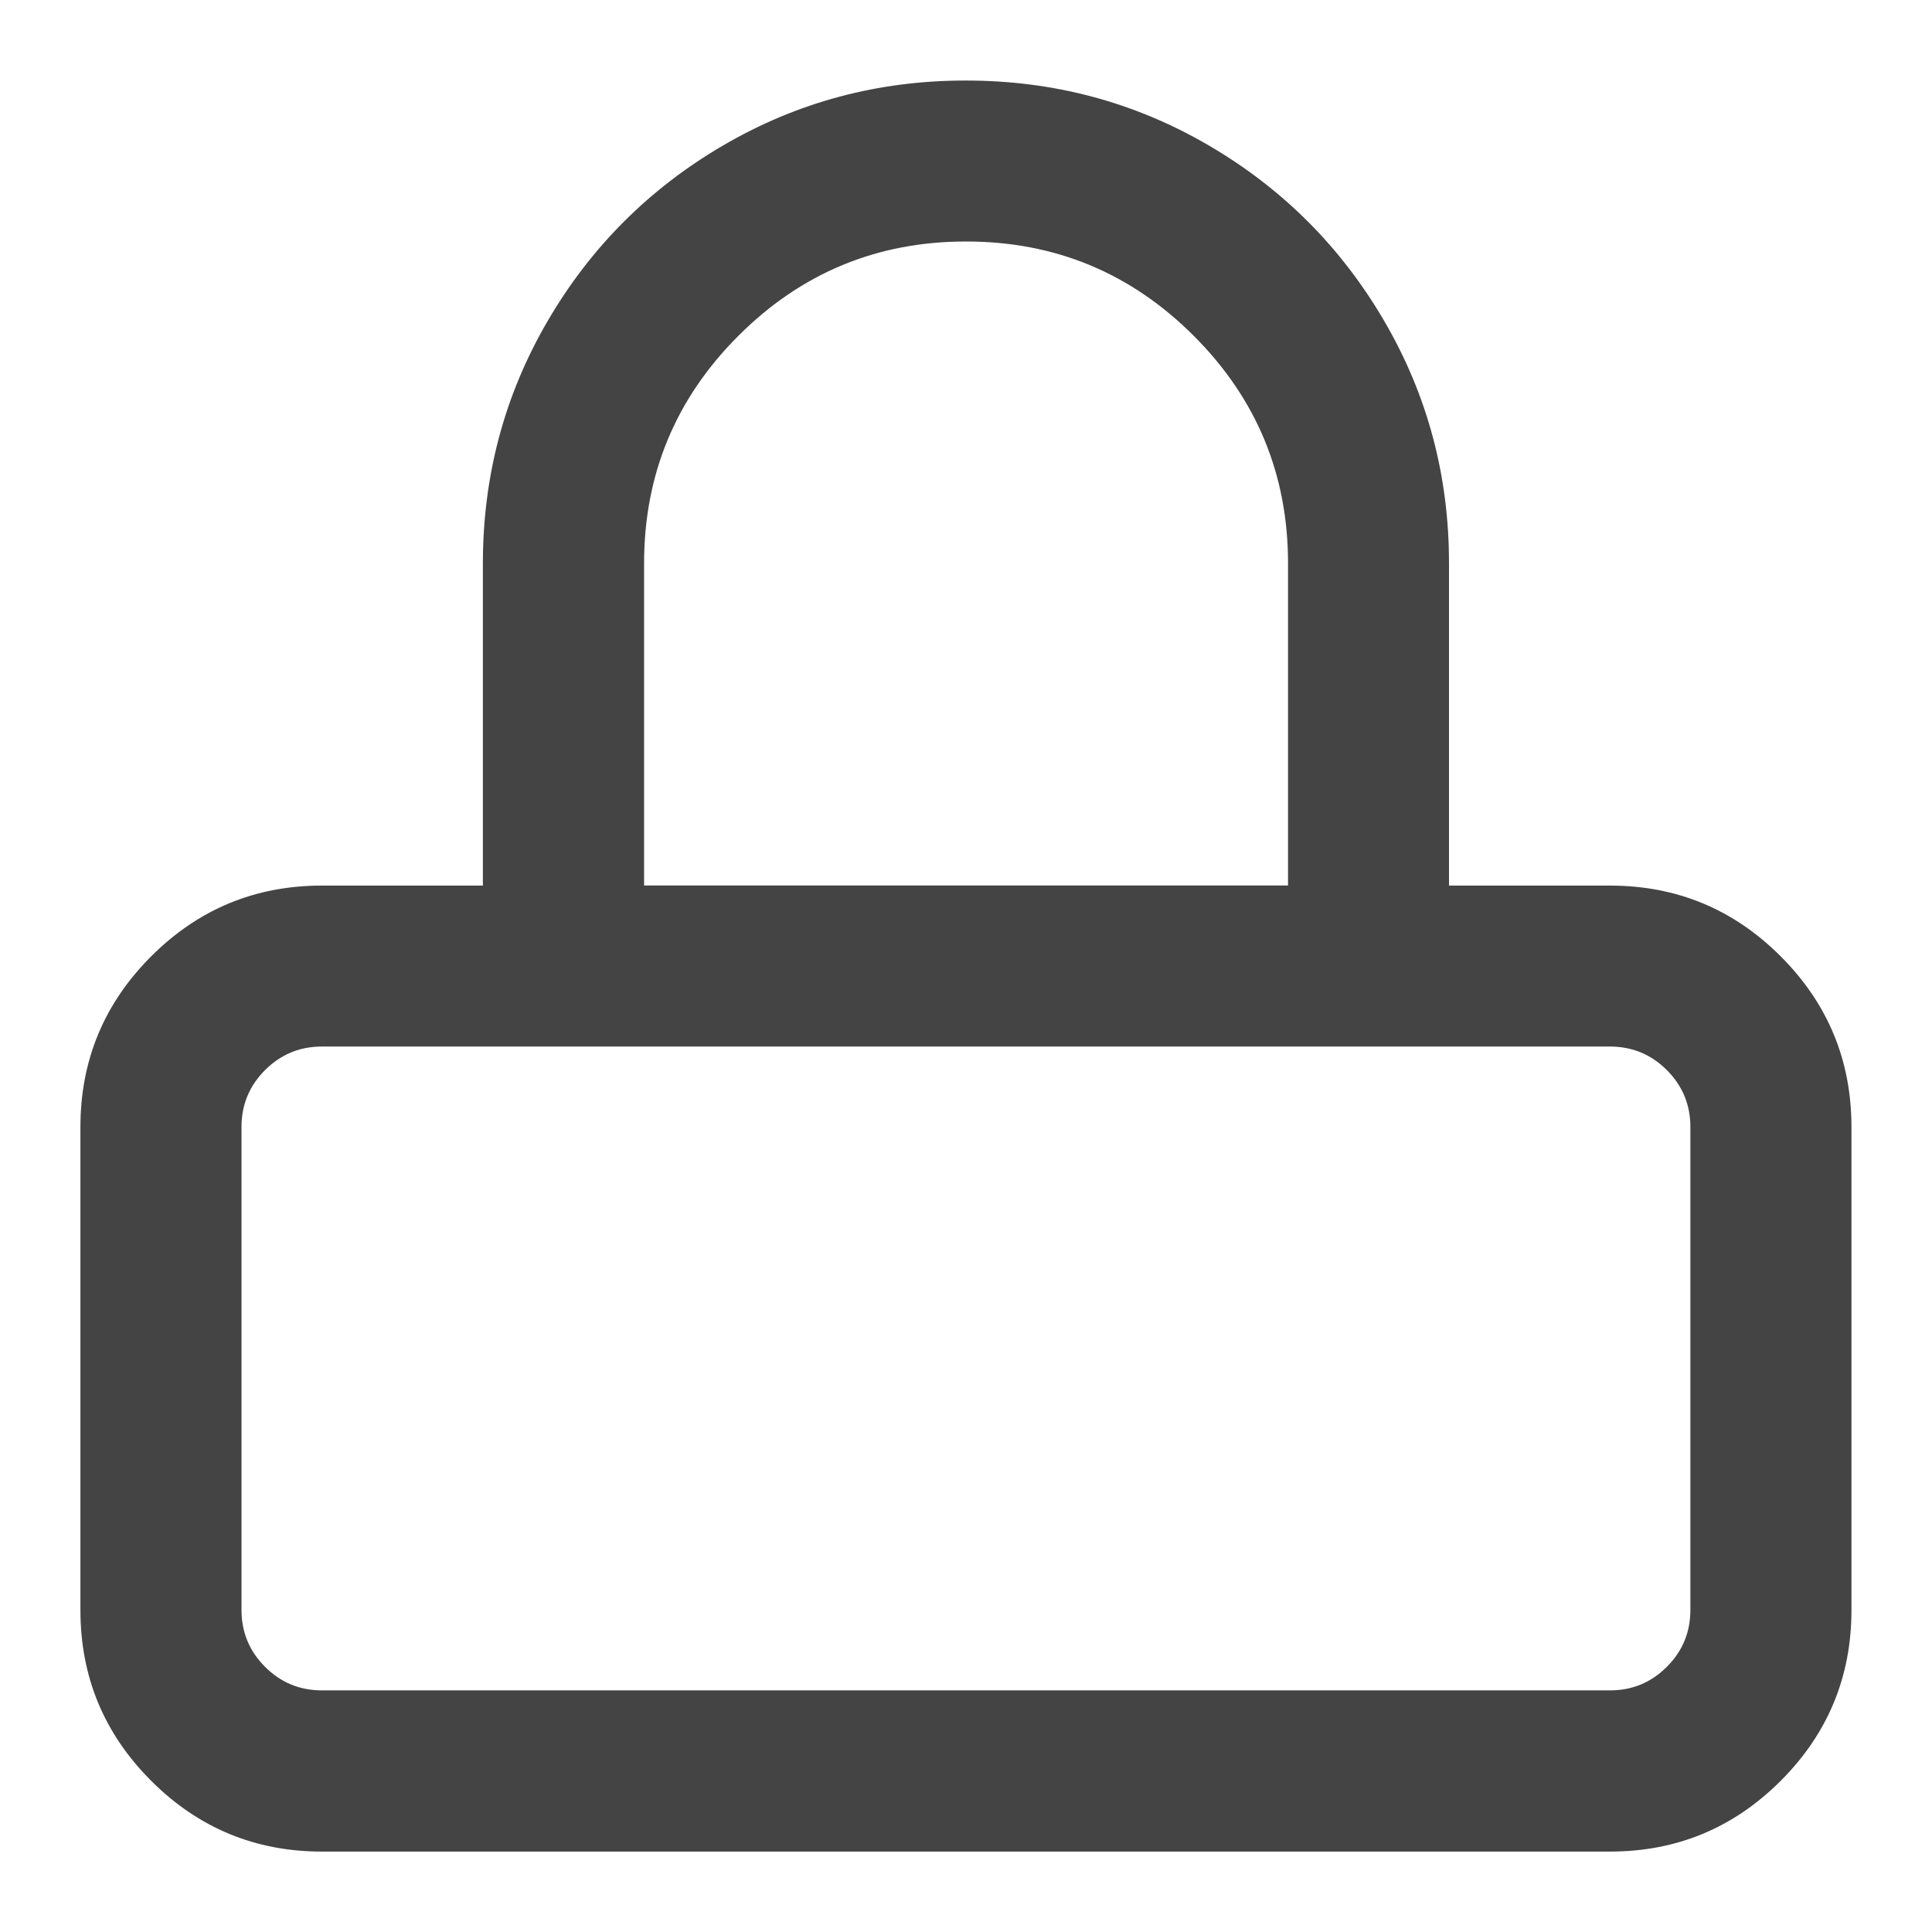 <?xml version="1.0" encoding="utf-8"?>
<!-- Generated by IcoMoon.io -->
<!DOCTYPE svg PUBLIC "-//W3C//DTD SVG 1.1//EN" "http://www.w3.org/Graphics/SVG/1.1/DTD/svg11.dtd">
<svg version="1.1" xmlns="http://www.w3.org/2000/svg" xmlns:xlink="http://www.w3.org/1999/xlink" width="16" height="16" viewBox="0 0 16 16">
<path fill="#444444" d="M8 0.667q1.089 0 2.008 0.536t1.456 1.456 0.536 2.008v2.667h1.333q0.828 0 1.414 0.586t0.586 1.414v4q0 0.828-0.586 1.414t-1.414 0.586h-10.667q-0.828 0-1.414-0.586t-0.586-1.414v-4q0-0.828 0.586-1.414t1.414-0.586h1.333v-2.667q0-1.089 0.536-2.008t1.456-1.456 2.008-0.536zM13.333 8.667h-10.667q-0.276 0-0.471 0.195t-0.195 0.471v4q0 0.276 0.195 0.471t0.471 0.195h10.667q0.276 0 0.471-0.195t0.195-0.471v-4q0-0.276-0.195-0.471t-0.471-0.195zM8 2q-1.104 0-1.885 0.781t-0.781 1.885v2.667h5.333v-2.667q0-1.104-0.781-1.885t-1.885-0.781z"></path>
</svg>
